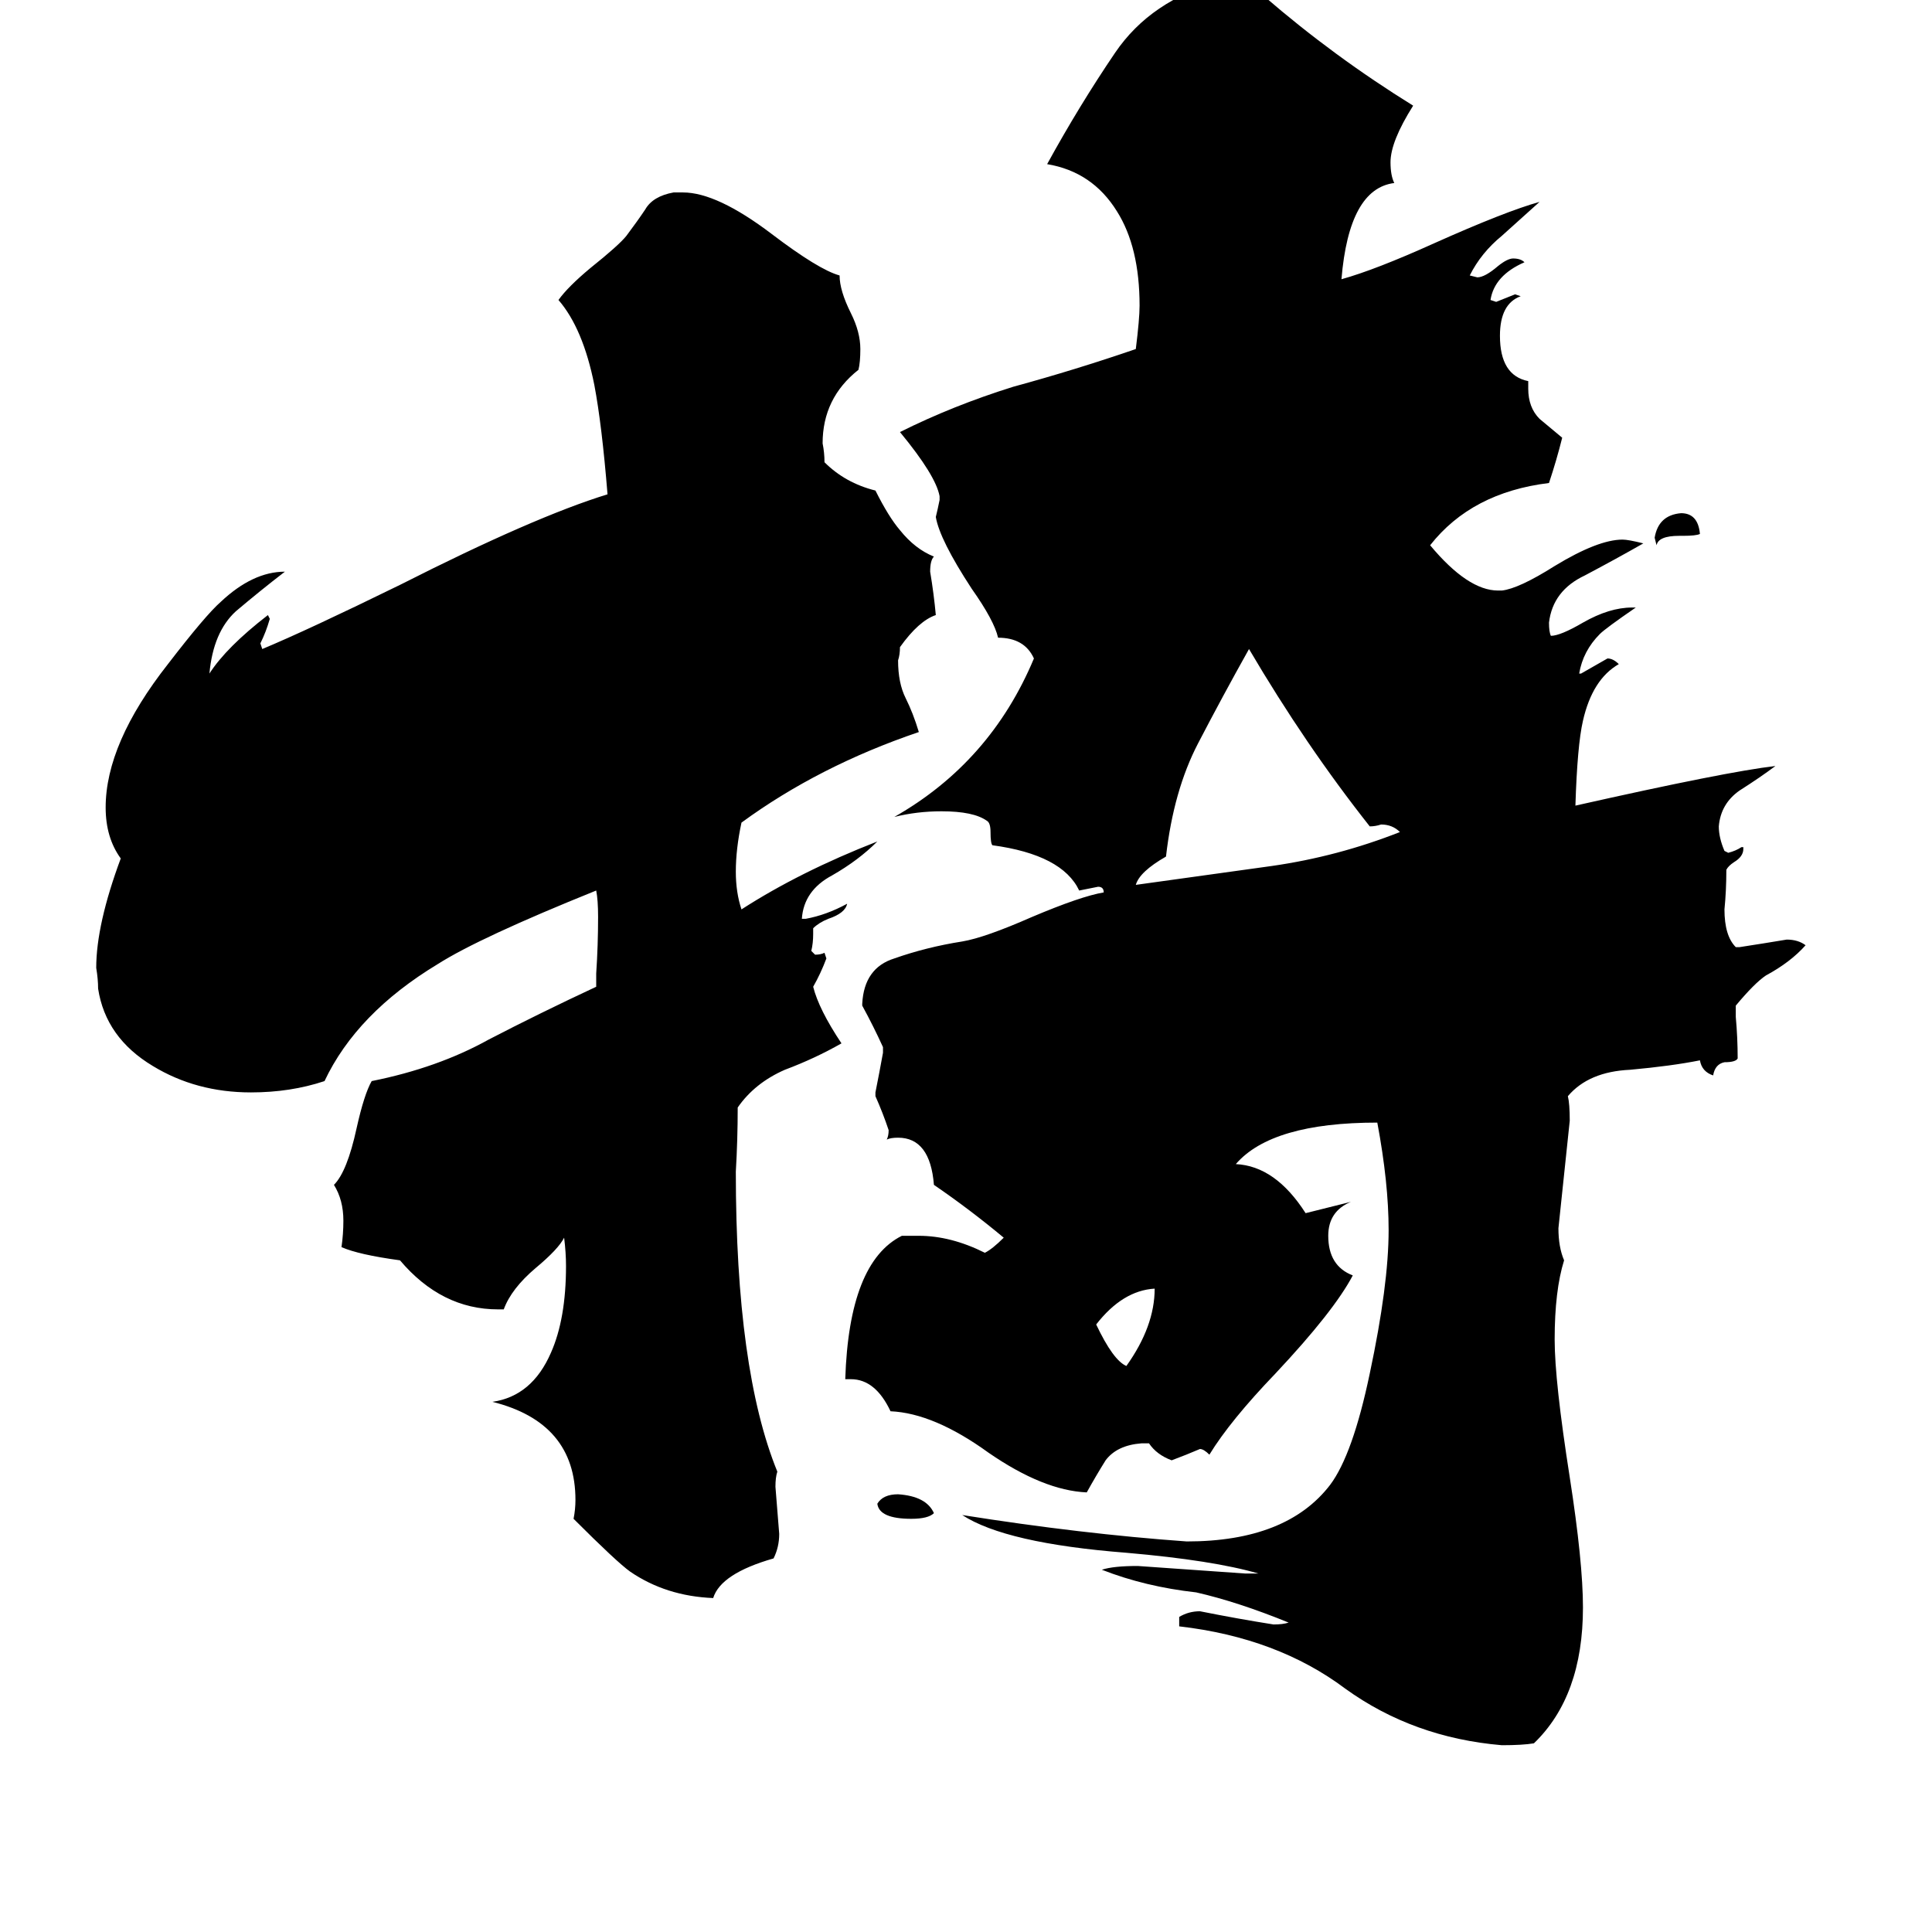 <svg xmlns="http://www.w3.org/2000/svg" viewBox="0 -800 1024 1024">
	<path fill="#000000" d="M892 -516H890Q879 -516 878 -511L877 -515Q879 -527 891 -528Q900 -528 901 -517Q899 -516 892 -516ZM495 2Q492 5 483 5Q466 5 465 -3Q468 -8 476 -8Q491 -7 495 2ZM612 -117Q595 -116 581 -98Q590 -79 597 -76Q612 -97 612 -117ZM742 -359Q738 -363 732 -363Q729 -362 726 -362Q692 -405 662 -456Q648 -431 635 -406Q622 -381 618 -346Q604 -338 602 -331Q638 -336 674 -341Q709 -346 742 -359ZM267 -106H264Q234 -106 212 -132Q190 -135 181 -139Q182 -146 182 -153Q182 -164 177 -172Q184 -179 189 -202Q193 -220 197 -227Q232 -234 259 -249Q286 -263 316 -277V-284Q317 -299 317 -314Q317 -323 316 -328Q254 -303 232 -289Q189 -263 172 -227Q154 -221 133 -221Q104 -221 81 -235Q56 -250 52 -276Q52 -281 51 -287Q51 -310 64 -345Q56 -356 56 -372Q56 -406 89 -448Q109 -474 117 -481Q134 -497 151 -497Q138 -487 125 -476Q113 -465 111 -443Q120 -457 142 -474L143 -472Q141 -465 138 -459L139 -456Q163 -466 212 -490Q283 -526 322 -538Q319 -575 315 -596Q309 -626 296 -641Q301 -648 313 -658Q328 -670 332 -675Q338 -683 342 -689Q346 -696 357 -698H362Q380 -698 409 -676Q434 -657 445 -654Q445 -646 451 -634Q456 -624 456 -615Q456 -608 455 -604Q436 -589 436 -565Q437 -560 437 -555Q448 -544 464 -540Q471 -526 477 -519Q485 -509 495 -505Q493 -503 493 -497Q495 -485 496 -474Q487 -471 477 -457Q477 -453 476 -450Q476 -438 480 -430Q484 -422 487 -412Q434 -394 393 -364Q390 -350 390 -338Q390 -327 393 -318Q424 -338 465 -354Q455 -344 441 -336Q426 -328 425 -313H427Q438 -315 449 -321Q448 -316 439 -313Q434 -311 431 -308V-305Q431 -300 430 -296L432 -294Q435 -294 437 -295L438 -292Q435 -284 431 -277Q434 -265 446 -247Q432 -239 416 -233Q400 -226 391 -213Q391 -196 390 -179Q390 -74 412 -20Q411 -17 411 -12Q412 1 413 13Q413 20 410 26Q382 34 378 47Q353 46 334 33Q327 28 304 5Q305 0 305 -5Q305 -46 261 -57Q282 -60 292 -83Q300 -101 300 -129Q300 -136 299 -144Q296 -138 284 -128Q271 -117 267 -106ZM660 34H667Q643 27 597 23Q533 18 510 3Q573 13 629 17Q682 17 705 -13Q717 -29 726 -72Q736 -119 736 -148Q736 -173 730 -205Q674 -205 655 -183Q676 -182 692 -157L716 -163Q704 -158 704 -145Q704 -129 717 -124Q707 -105 676 -72Q652 -47 641 -29Q638 -32 636 -32Q629 -29 621 -26Q613 -29 609 -35H605Q592 -34 586 -26Q581 -18 576 -9Q553 -10 524 -30Q495 -51 472 -52Q464 -69 451 -69H448Q450 -131 478 -145H487Q504 -145 522 -136Q526 -138 532 -144Q514 -159 495 -172Q493 -197 476 -197Q472 -197 470 -196Q471 -198 471 -201Q468 -210 464 -219V-221Q466 -231 468 -242V-245Q463 -256 457 -267V-268Q458 -287 474 -292Q491 -298 510 -301Q522 -303 547 -314Q573 -325 585 -327Q585 -330 582 -330Q577 -329 572 -328Q563 -347 526 -352Q525 -353 525 -359Q525 -364 523 -365Q516 -370 499 -370Q486 -370 474 -367Q525 -396 548 -451Q543 -462 529 -462Q527 -471 515 -488Q498 -514 496 -526Q497 -530 498 -535V-537Q496 -548 477 -571Q505 -585 537 -595Q570 -604 602 -615Q604 -631 604 -638Q604 -669 592 -688Q579 -709 555 -713Q572 -744 591 -772Q610 -800 647 -810Q652 -807 656 -804H664Q669 -804 670 -802Q707 -770 749 -744Q737 -725 737 -714Q737 -707 739 -703Q715 -700 711 -652Q729 -657 760 -671Q798 -688 816 -693Q806 -684 796 -675Q785 -666 779 -654L783 -653Q787 -653 794 -659Q799 -663 802 -663Q806 -663 808 -661Q792 -654 790 -641L793 -640Q798 -642 803 -644L806 -643Q795 -639 795 -622Q795 -601 810 -598V-594Q810 -584 816 -578Q822 -573 828 -568Q825 -556 821 -544Q780 -539 758 -511Q778 -487 794 -487H796Q805 -488 824 -500Q847 -514 860 -514Q863 -514 871 -512Q857 -504 840 -495Q823 -487 821 -470Q821 -465 822 -463Q827 -463 839 -470Q853 -478 865 -478H867Q851 -467 848 -464Q839 -455 837 -443H838Q845 -447 852 -451Q855 -451 858 -448Q844 -440 839 -418Q836 -405 835 -373Q915 -391 941 -394Q933 -388 922 -381Q912 -374 911 -362Q911 -356 914 -349L916 -348Q920 -349 923 -351H924V-350Q924 -346 919 -343Q916 -341 915 -339Q915 -328 914 -318Q914 -304 920 -298H922Q935 -300 947 -302Q953 -302 957 -299Q949 -290 936 -283Q930 -279 920 -267V-261Q921 -250 921 -239Q920 -237 914 -237Q909 -236 908 -230Q902 -232 901 -238Q886 -235 864 -233Q842 -232 831 -219Q832 -215 832 -206Q829 -177 826 -149Q826 -139 829 -132Q824 -116 824 -90Q824 -68 832 -17Q839 28 839 52Q839 99 813 124Q807 125 796 125Q749 121 713 95Q677 68 625 62V57Q630 54 636 54Q656 58 675 61Q680 61 683 60Q656 49 634 44Q607 41 584 32Q590 30 603 30Q632 32 660 34Z"/>
</svg>